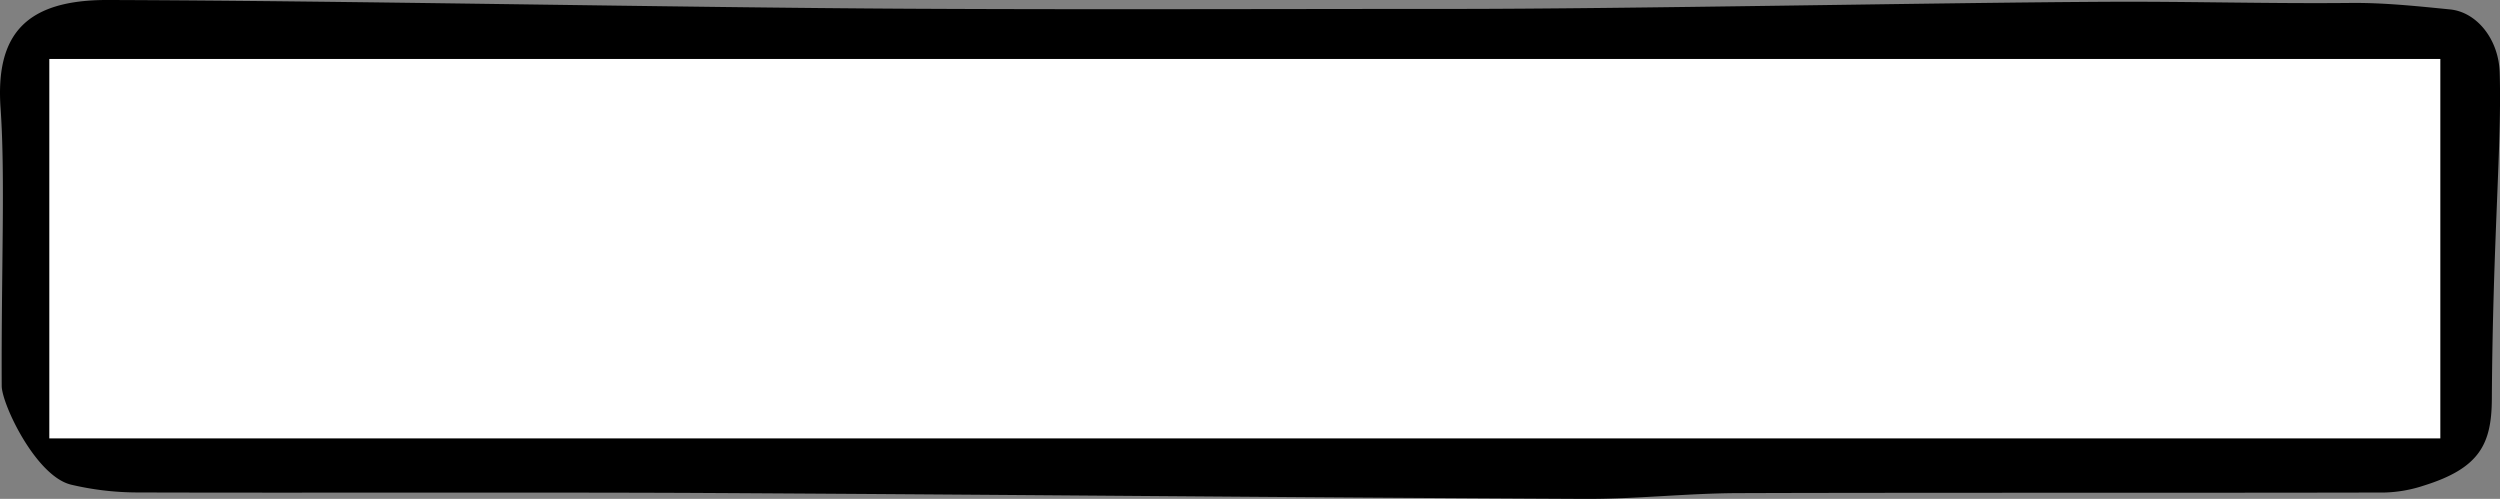 <svg xmlns="http://www.w3.org/2000/svg" viewBox="0 0 728.97 145.46"><rect x="0" y="0" width="728.97" height="145.46" fill="#808080" stroke="none"/><defs><style>.cls-1{fill:#fff;}</style></defs><g id="Layer_2" data-name="Layer 2"><g id="UI"><rect class="cls-1" x="12.29" y="17.18" width="707.42" height="114.36"/><path d="M.17,31.59C-1.33,10.34,7.17-.08,31.48,0,100.23.21,197,2.19,265.73,2.55c52.66.27,105.32.05,158,.05C474.22,2.6,563.86.79,614.37.52c23.4-.13,47.65.58,71.06.34,9.65-.1,19.36.93,29,1.89,7.76.77,14.11,8.66,14.44,18.26.69,20.32-2,48.59-2.28,95.4-.08,13.15-3.63,20.14-19.9,25.2a39.44,39.44,0,0,1-11.33,2c-49.62.13-139.24,0-188.85.18-14.86.07-29.72,1.76-44.58,1.68-85.17-.42-170.34-1.25-255.51-1.72-46.26-.25-120.53,0-166.79-.16a84.6,84.6,0,0,1-18.86-2.26C10.5,138.92.53,117.84.5,112.54.34,78.83,1.57,51.61.17,31.59ZM14.38,17.18V127.84H711.57V17.18Z"/></g></g></svg>